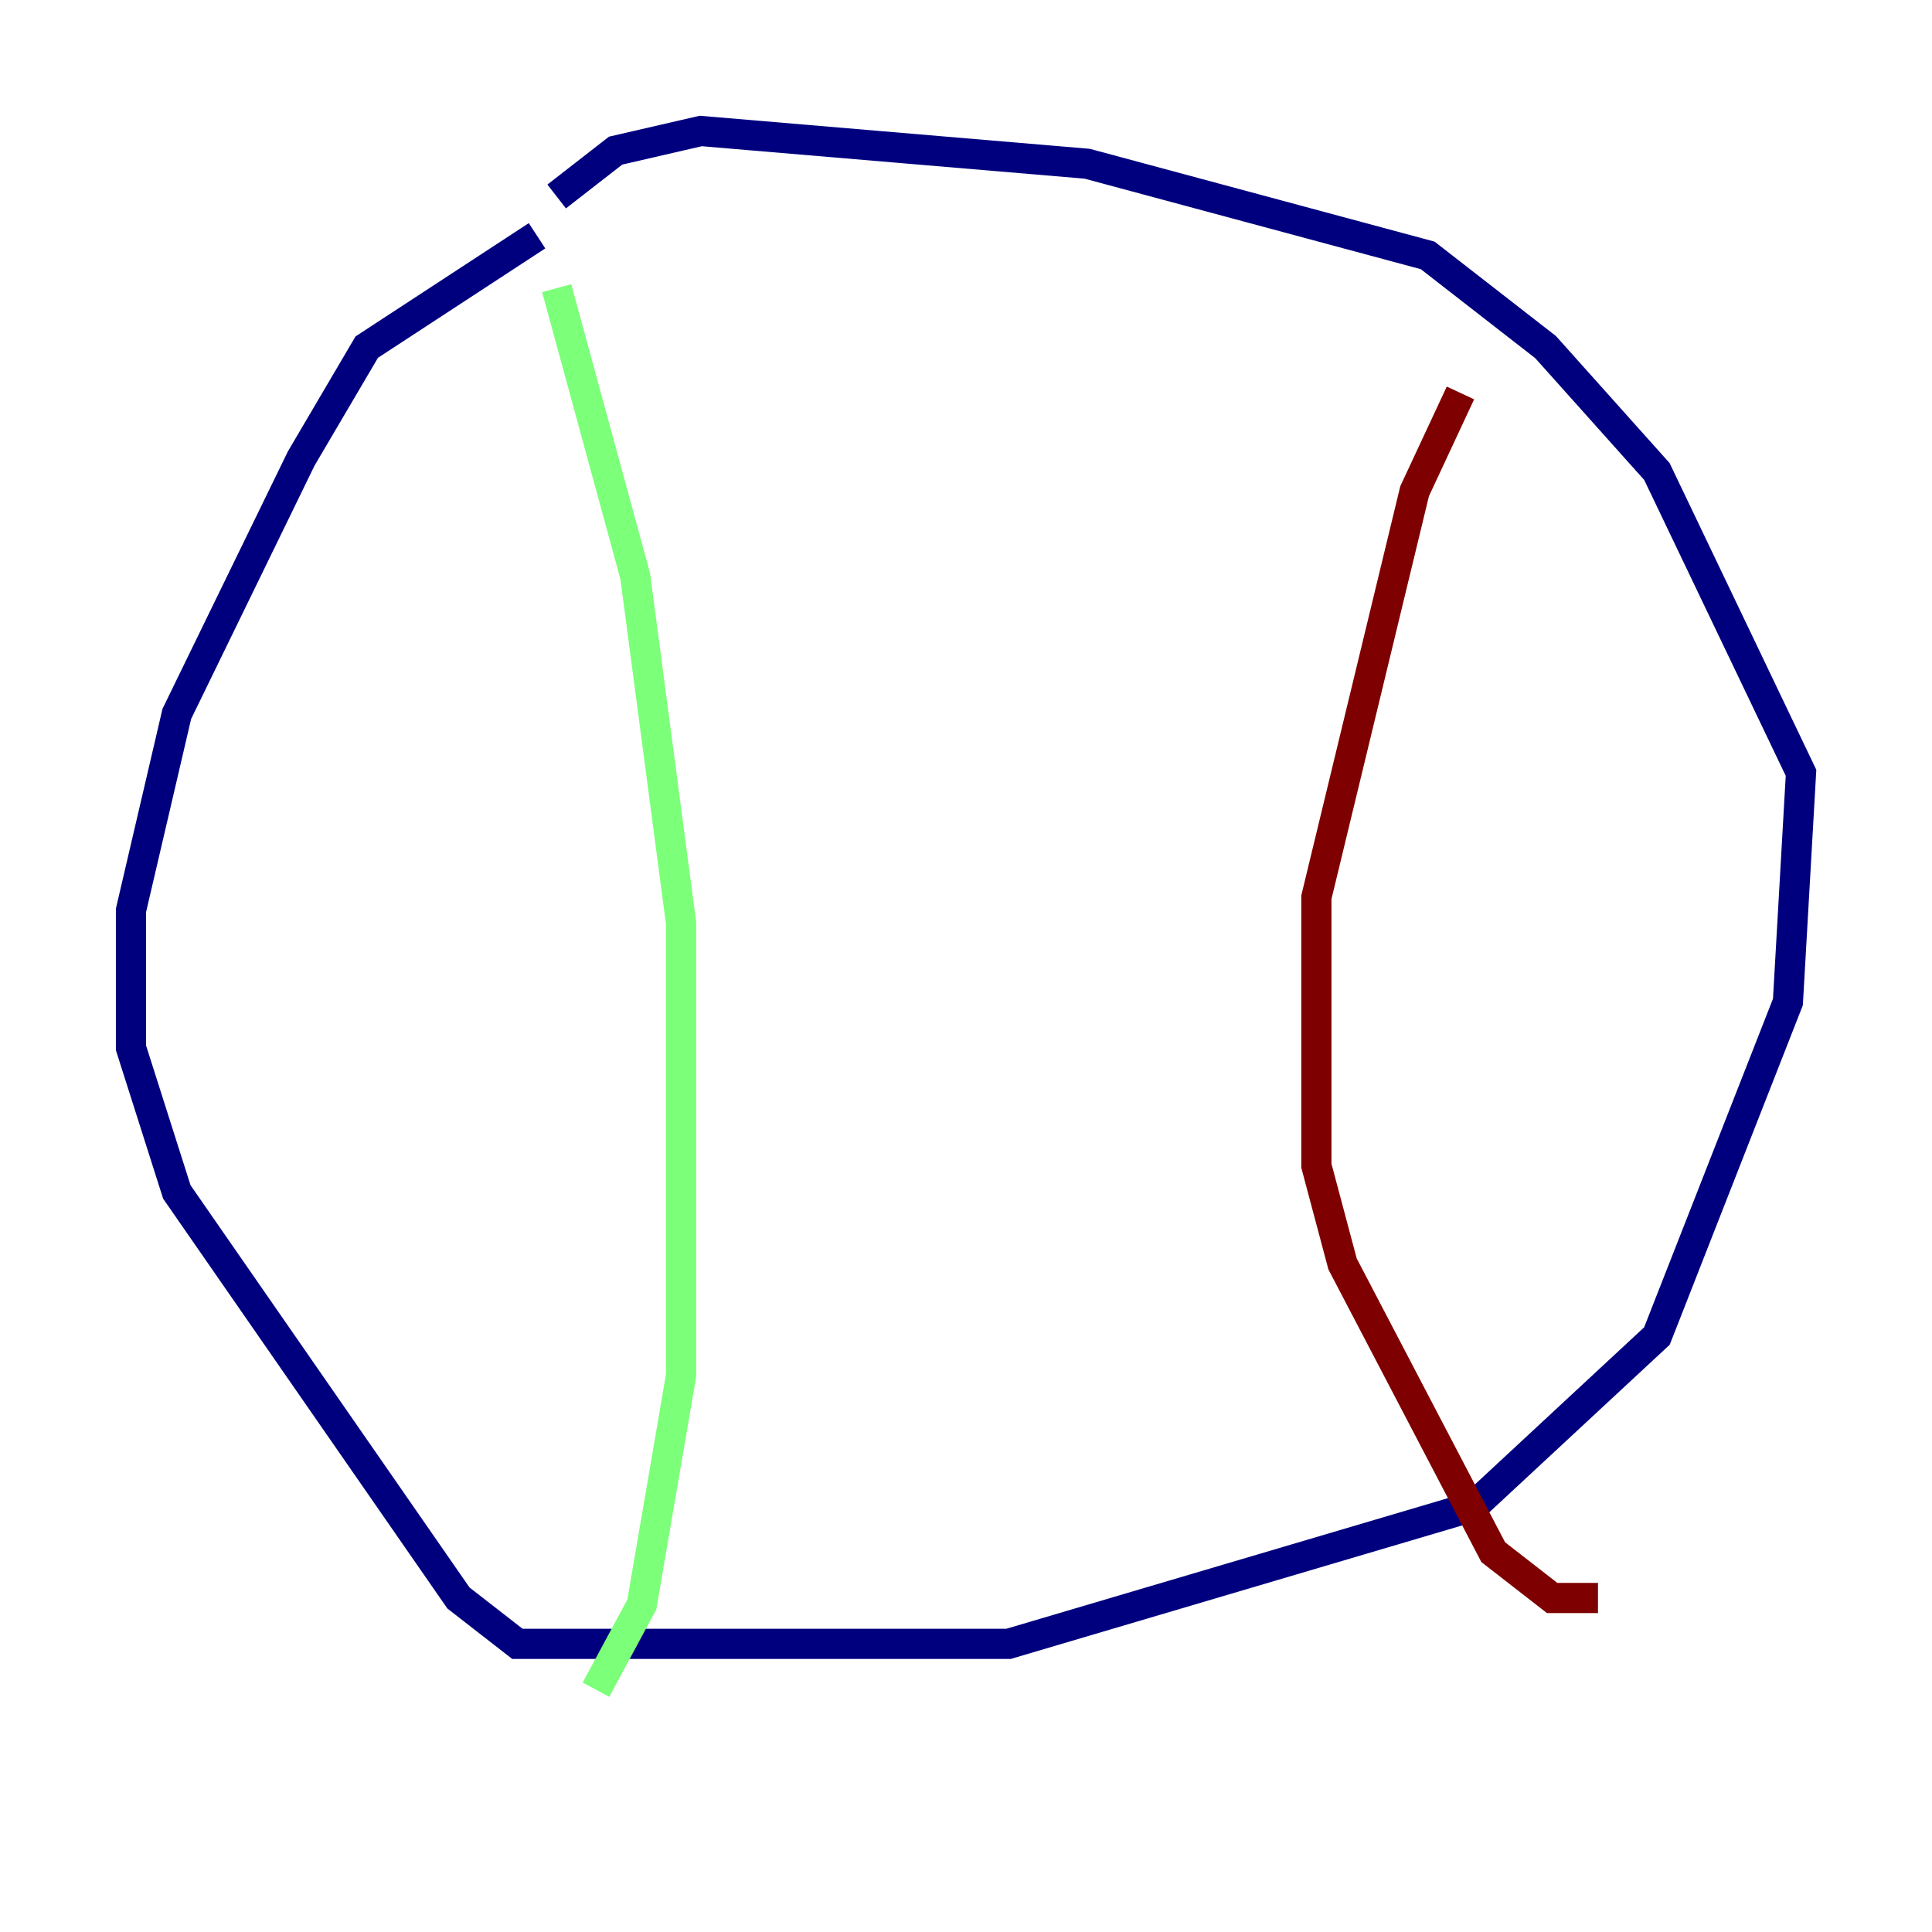 <?xml version="1.0" encoding="utf-8" ?>
<svg baseProfile="tiny" height="128" version="1.2" viewBox="0,0,128,128" width="128" xmlns="http://www.w3.org/2000/svg" xmlns:ev="http://www.w3.org/2001/xml-events" xmlns:xlink="http://www.w3.org/1999/xlink"><defs /><polyline fill="none" points="35.58,15.62 24.298,22.997 19.959,30.373 11.715,47.295 8.678,60.312 8.678,69.424 11.715,78.969 30.373,105.871 34.278,108.909 66.82,108.909 97.627,99.797 109.776,88.515 118.454,66.386 119.322,51.2 109.776,31.241 102.4,22.997 94.59,16.922 72.027,10.848 46.427,8.678 40.786,9.98 36.881,13.017" stroke="#00007f" stroke-width="2" /><polyline fill="none" points="36.881,19.091 42.088,38.183 45.125,61.18 45.125,91.119 42.522,106.305 39.485,111.946" stroke="#7cff79" stroke-width="2" /><polyline fill="none" points="96.759,26.034 93.722,32.542 87.214,59.444 87.214,77.234 88.949,83.742 98.929,102.834 102.834,105.871 105.871,105.871" stroke="#7f0000" stroke-width="2" /></svg>